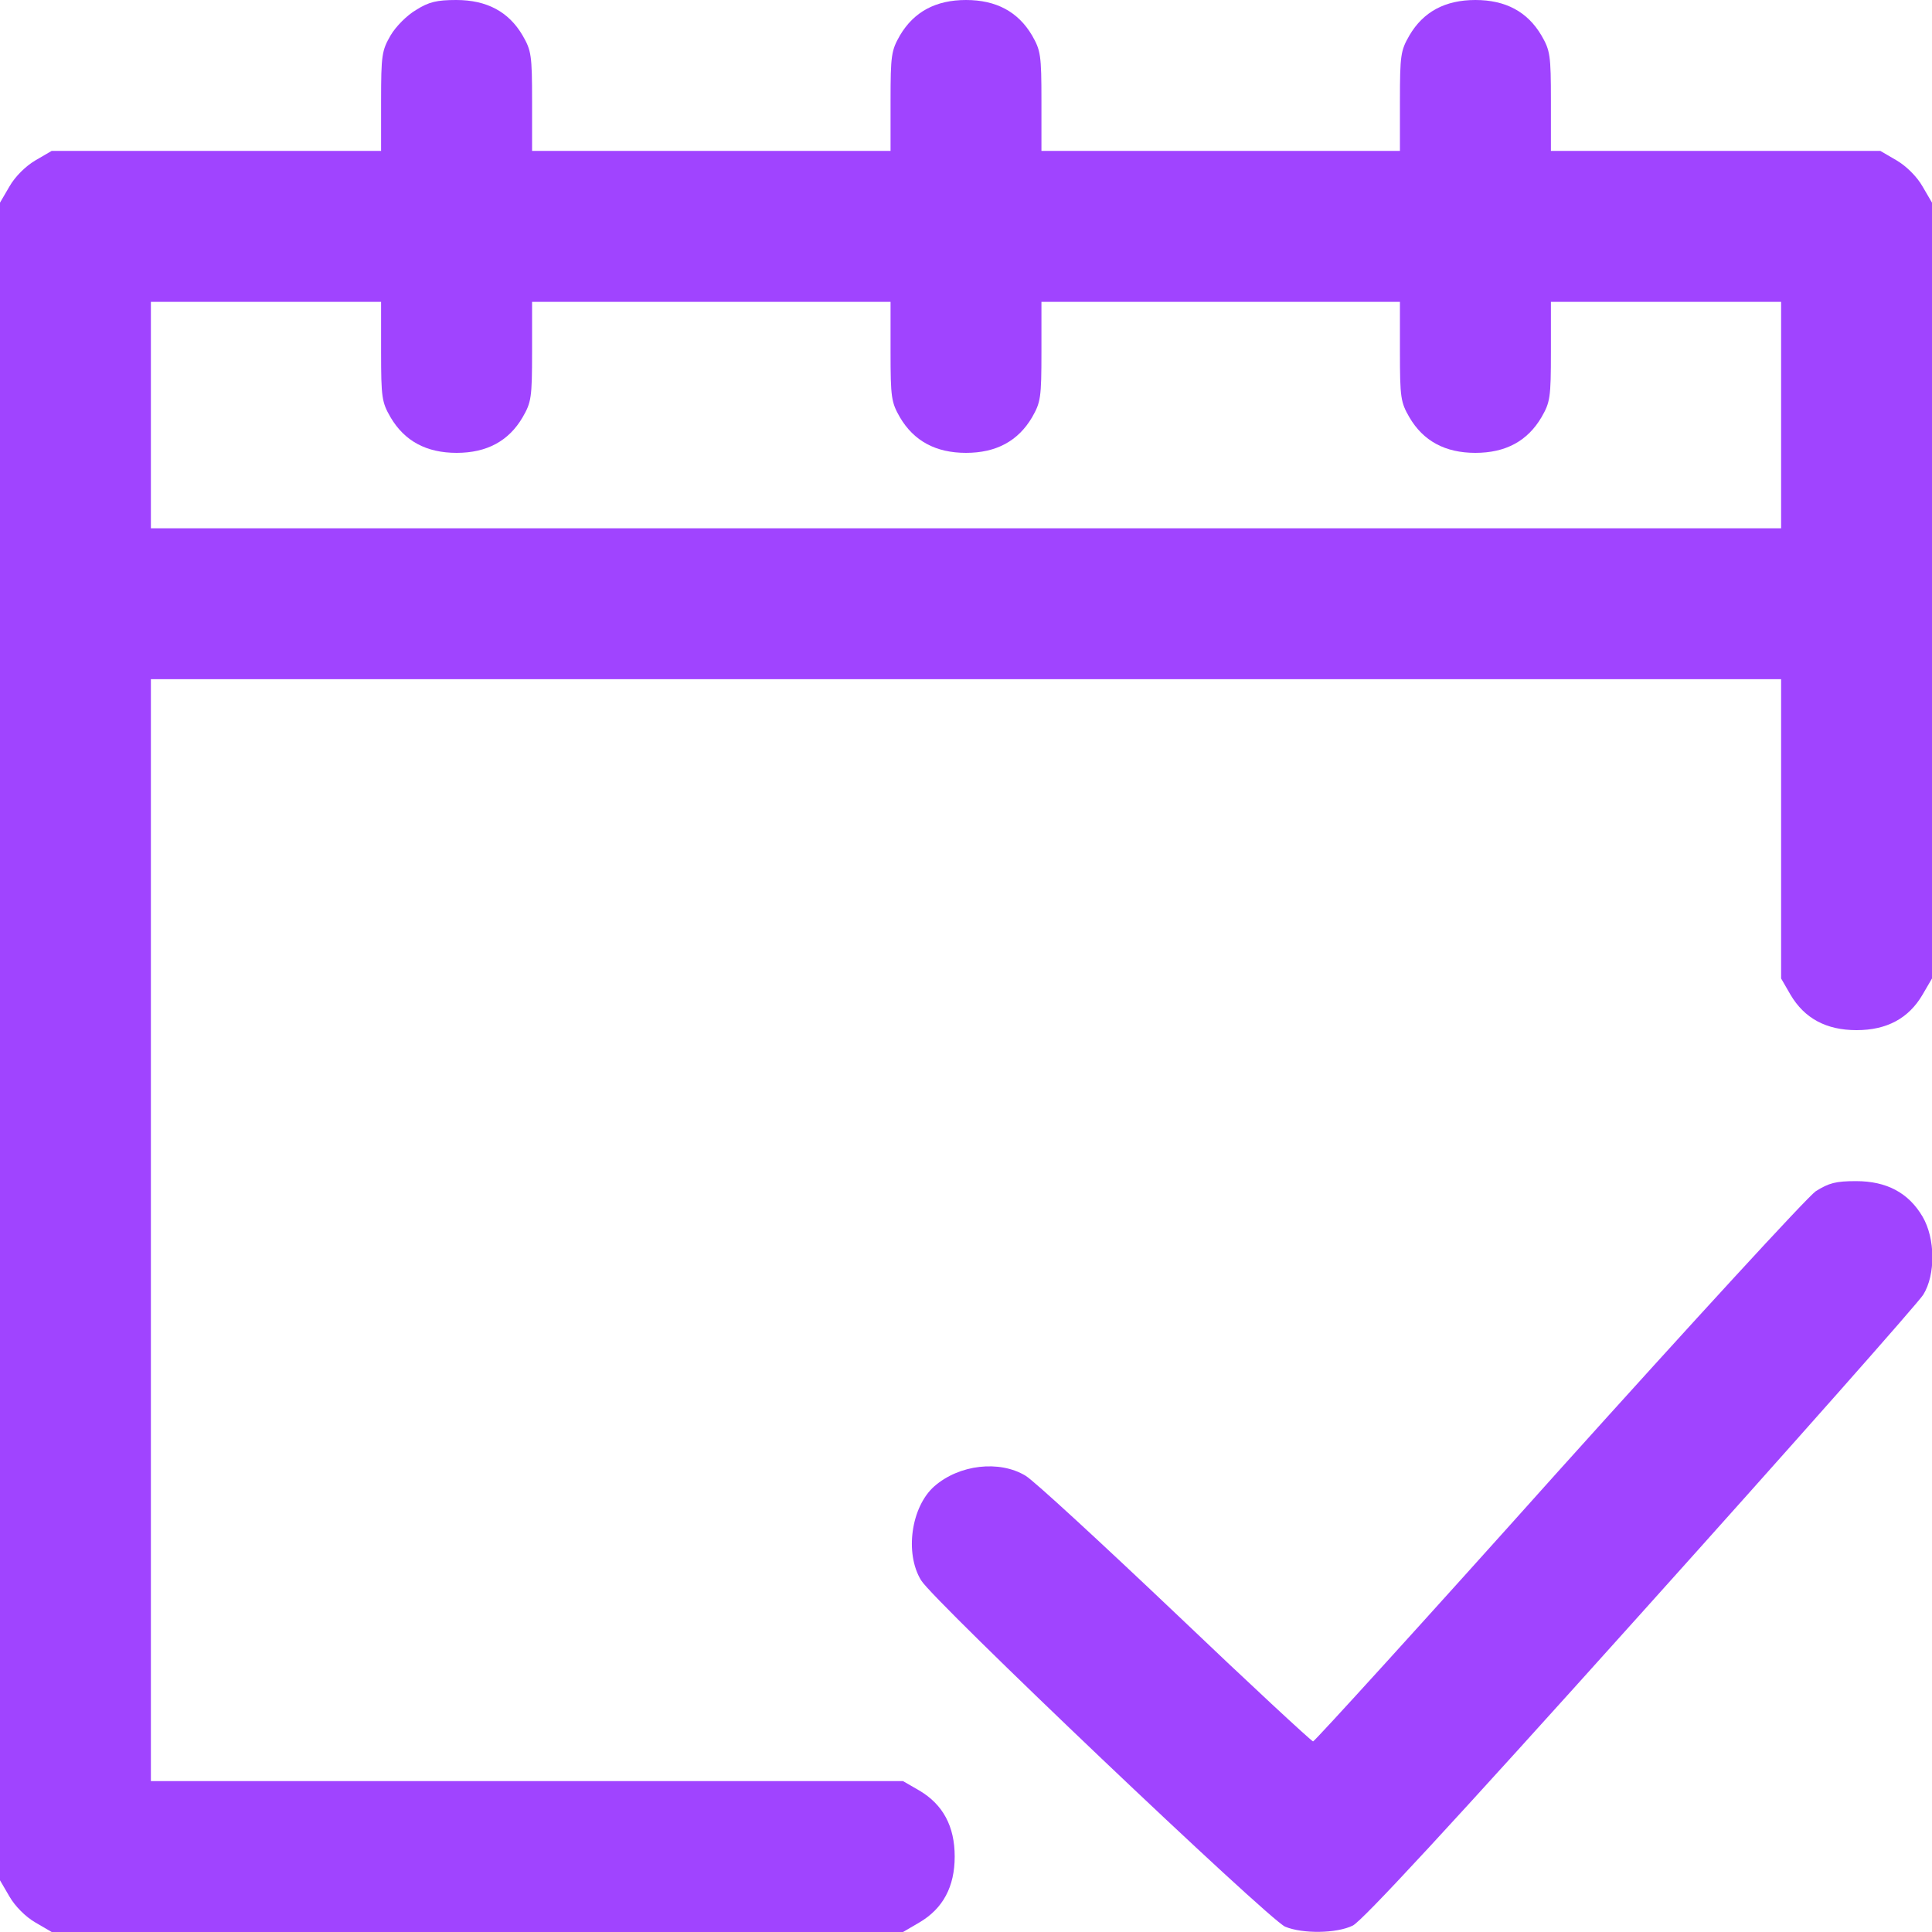 <svg width="20" height="20" viewBox="0 0 20 20" fill="none" xmlns="http://www.w3.org/2000/svg">
<path d="M4.309 0.102C4.215 0.156 4.098 0.273 4.043 0.367C3.953 0.523 3.945 0.57 3.945 1.047V1.562H2.238H0.535L0.367 1.66C0.266 1.719 0.156 1.828 0.098 1.93L0 2.098V10.781V19.465L0.098 19.633C0.156 19.734 0.266 19.844 0.367 19.902L0.535 20H4.941H9.348L9.516 19.902C9.762 19.758 9.883 19.531 9.883 19.219C9.883 18.906 9.762 18.68 9.516 18.535L9.348 18.438H5.457H1.562V12.734V7.031H10H18.438V8.582V10.129L18.535 10.297C18.68 10.543 18.906 10.664 19.219 10.664C19.531 10.664 19.758 10.543 19.902 10.297L20 10.129V6.113V2.098L19.902 1.93C19.844 1.828 19.734 1.719 19.633 1.66L19.465 1.562H17.762H16.055V1.047C16.055 0.57 16.047 0.523 15.957 0.367C15.812 0.121 15.586 0 15.273 0C14.961 0 14.734 0.121 14.59 0.367C14.5 0.523 14.492 0.57 14.492 1.047V1.562H12.637H10.781V1.047C10.781 0.57 10.773 0.523 10.684 0.367C10.539 0.121 10.312 0 10 0C9.688 0 9.461 0.121 9.316 0.367C9.227 0.523 9.219 0.57 9.219 1.047V1.562H7.363H5.508V1.047C5.508 0.57 5.5 0.523 5.41 0.367C5.266 0.121 5.039 0 4.723 0C4.523 0 4.438 0.02 4.309 0.102ZM3.945 3.641C3.945 4.117 3.953 4.164 4.043 4.32C4.188 4.566 4.414 4.688 4.727 4.688C5.039 4.688 5.266 4.566 5.41 4.32C5.5 4.164 5.508 4.117 5.508 3.641V3.125H7.363H9.219V3.641C9.219 4.117 9.227 4.164 9.316 4.32C9.461 4.566 9.688 4.688 10 4.688C10.312 4.688 10.539 4.566 10.684 4.32C10.773 4.164 10.781 4.117 10.781 3.641V3.125H12.637H14.492V3.641C14.492 4.117 14.5 4.164 14.59 4.32C14.734 4.566 14.961 4.688 15.273 4.688C15.586 4.688 15.812 4.566 15.957 4.32C16.047 4.164 16.055 4.117 16.055 3.641V3.125H17.246H18.438V4.297V5.469H10H1.562V4.297V3.125H2.754H3.945V3.641Z" fill="#a044ff"/>
<path d="M18.796 12.332C18.706 12.395 17.519 13.688 16.128 15.234C14.753 16.77 13.609 18.027 13.593 18.027C13.578 18.027 12.933 17.43 12.167 16.699C11.398 15.969 10.703 15.328 10.617 15.277C10.347 15.113 9.929 15.16 9.671 15.387C9.433 15.598 9.363 16.078 9.535 16.359C9.66 16.57 13.136 19.875 13.304 19.945C13.484 20.02 13.835 20.016 14.003 19.934C14.101 19.887 15.019 18.895 16.984 16.707C18.546 14.969 19.863 13.48 19.91 13.402C20.038 13.195 20.035 12.82 19.902 12.594C19.757 12.348 19.531 12.227 19.214 12.227C19.003 12.227 18.933 12.246 18.796 12.332Z" fill="#a044ff"/>
</svg>
